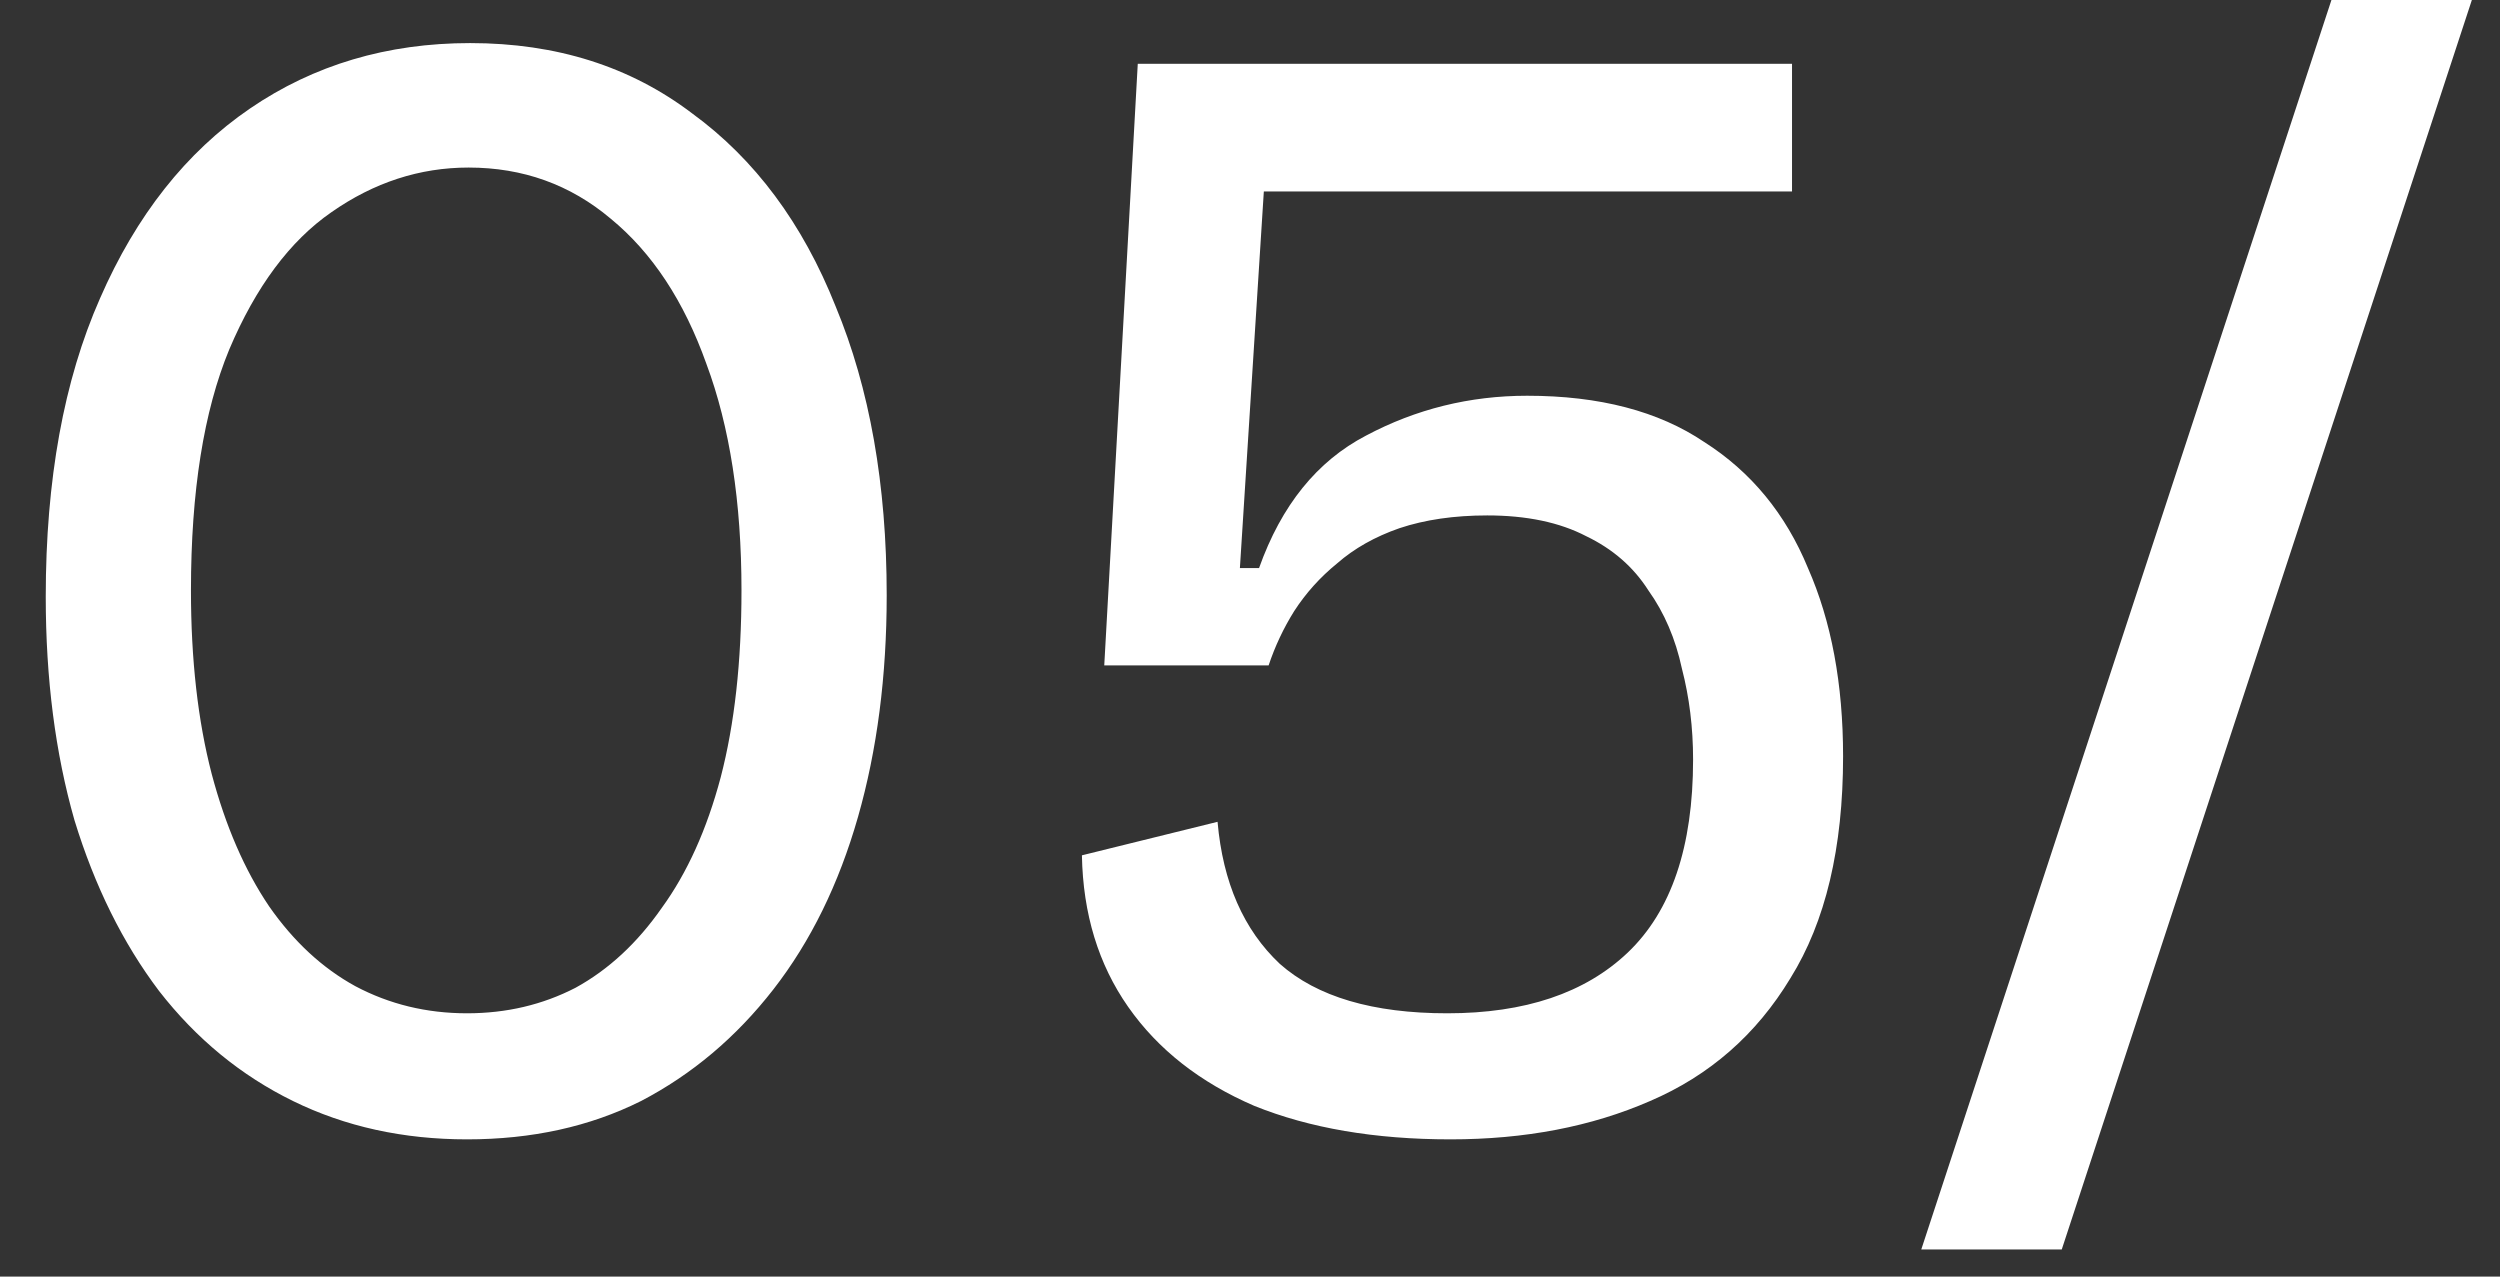 <svg width="47" height="24" viewBox="0 0 47 24" fill="none" xmlns="http://www.w3.org/2000/svg">
<rect x="0" y="0" width="47" height="24" fill="#333333" stroke="none"/>
<path d="M8.78 21.42C7.58 21.42 6.49 21.18 5.51 20.7C4.53 20.22 3.69 19.53 2.99 18.63C2.31 17.73 1.78 16.66 1.4 15.42C1.04 14.16 0.86 12.76 0.86 11.22C0.86 9.02 1.2 7.15 1.88 5.61C2.56 4.05 3.5 2.86 4.7 2.04C5.9 1.22 7.28 0.81 8.84 0.81C10.46 0.81 11.85 1.25 13.01 2.13C14.19 2.99 15.09 4.2 15.71 5.76C16.35 7.3 16.67 9.11 16.67 11.19C16.67 12.71 16.49 14.1 16.13 15.36C15.77 16.62 15.24 17.7 14.54 18.6C13.84 19.5 13.01 20.2 12.05 20.7C11.09 21.18 10 21.42 8.78 21.42ZM8.78 19.05C9.52 19.05 10.2 18.89 10.82 18.57C11.44 18.23 11.98 17.73 12.44 17.07C12.92 16.41 13.29 15.59 13.55 14.61C13.81 13.61 13.94 12.44 13.94 11.1C13.94 9.44 13.72 8.02 13.28 6.84C12.86 5.66 12.26 4.75 11.48 4.11C10.72 3.47 9.83 3.15 8.81 3.15C7.89 3.15 7.03 3.43 6.23 3.99C5.45 4.53 4.81 5.39 4.31 6.57C3.83 7.73 3.59 9.24 3.59 11.1C3.59 12.4 3.72 13.55 3.98 14.55C4.24 15.53 4.6 16.36 5.06 17.04C5.52 17.7 6.06 18.2 6.68 18.54C7.32 18.88 8.02 19.05 8.78 19.05ZM27.27 21.42C25.85 21.42 24.62 21.21 23.58 20.79C22.56 20.35 21.77 19.73 21.21 18.93C20.65 18.13 20.36 17.18 20.34 16.08L22.89 15.45C22.99 16.59 23.38 17.48 24.06 18.12C24.76 18.74 25.81 19.05 27.21 19.05C28.67 19.05 29.8 18.67 30.6 17.91C31.42 17.13 31.83 15.92 31.83 14.28C31.83 13.68 31.76 13.11 31.62 12.57C31.5 12.01 31.29 11.52 30.99 11.1C30.71 10.66 30.32 10.32 29.82 10.08C29.32 9.82 28.7 9.69 27.96 9.69C27.34 9.69 26.79 9.77 26.31 9.93C25.85 10.09 25.46 10.31 25.14 10.59C24.82 10.85 24.55 11.15 24.33 11.49C24.13 11.81 23.97 12.15 23.85 12.51H20.76L21.39 1.2H33.69V3.6H23.76L23.31 10.68H23.67C24.09 9.5 24.76 8.67 25.68 8.19C26.62 7.69 27.63 7.44 28.71 7.44C30.07 7.44 31.18 7.73 32.04 8.31C32.92 8.87 33.57 9.66 33.99 10.68C34.43 11.68 34.65 12.86 34.65 14.22C34.65 15.94 34.32 17.33 33.66 18.39C33.02 19.45 32.14 20.22 31.02 20.7C29.92 21.18 28.67 21.42 27.27 21.42ZM36.12 23.49L43.831 -1.43051e-06H46.471L38.761 23.49H36.12Z" fill="white"/>
</svg>
